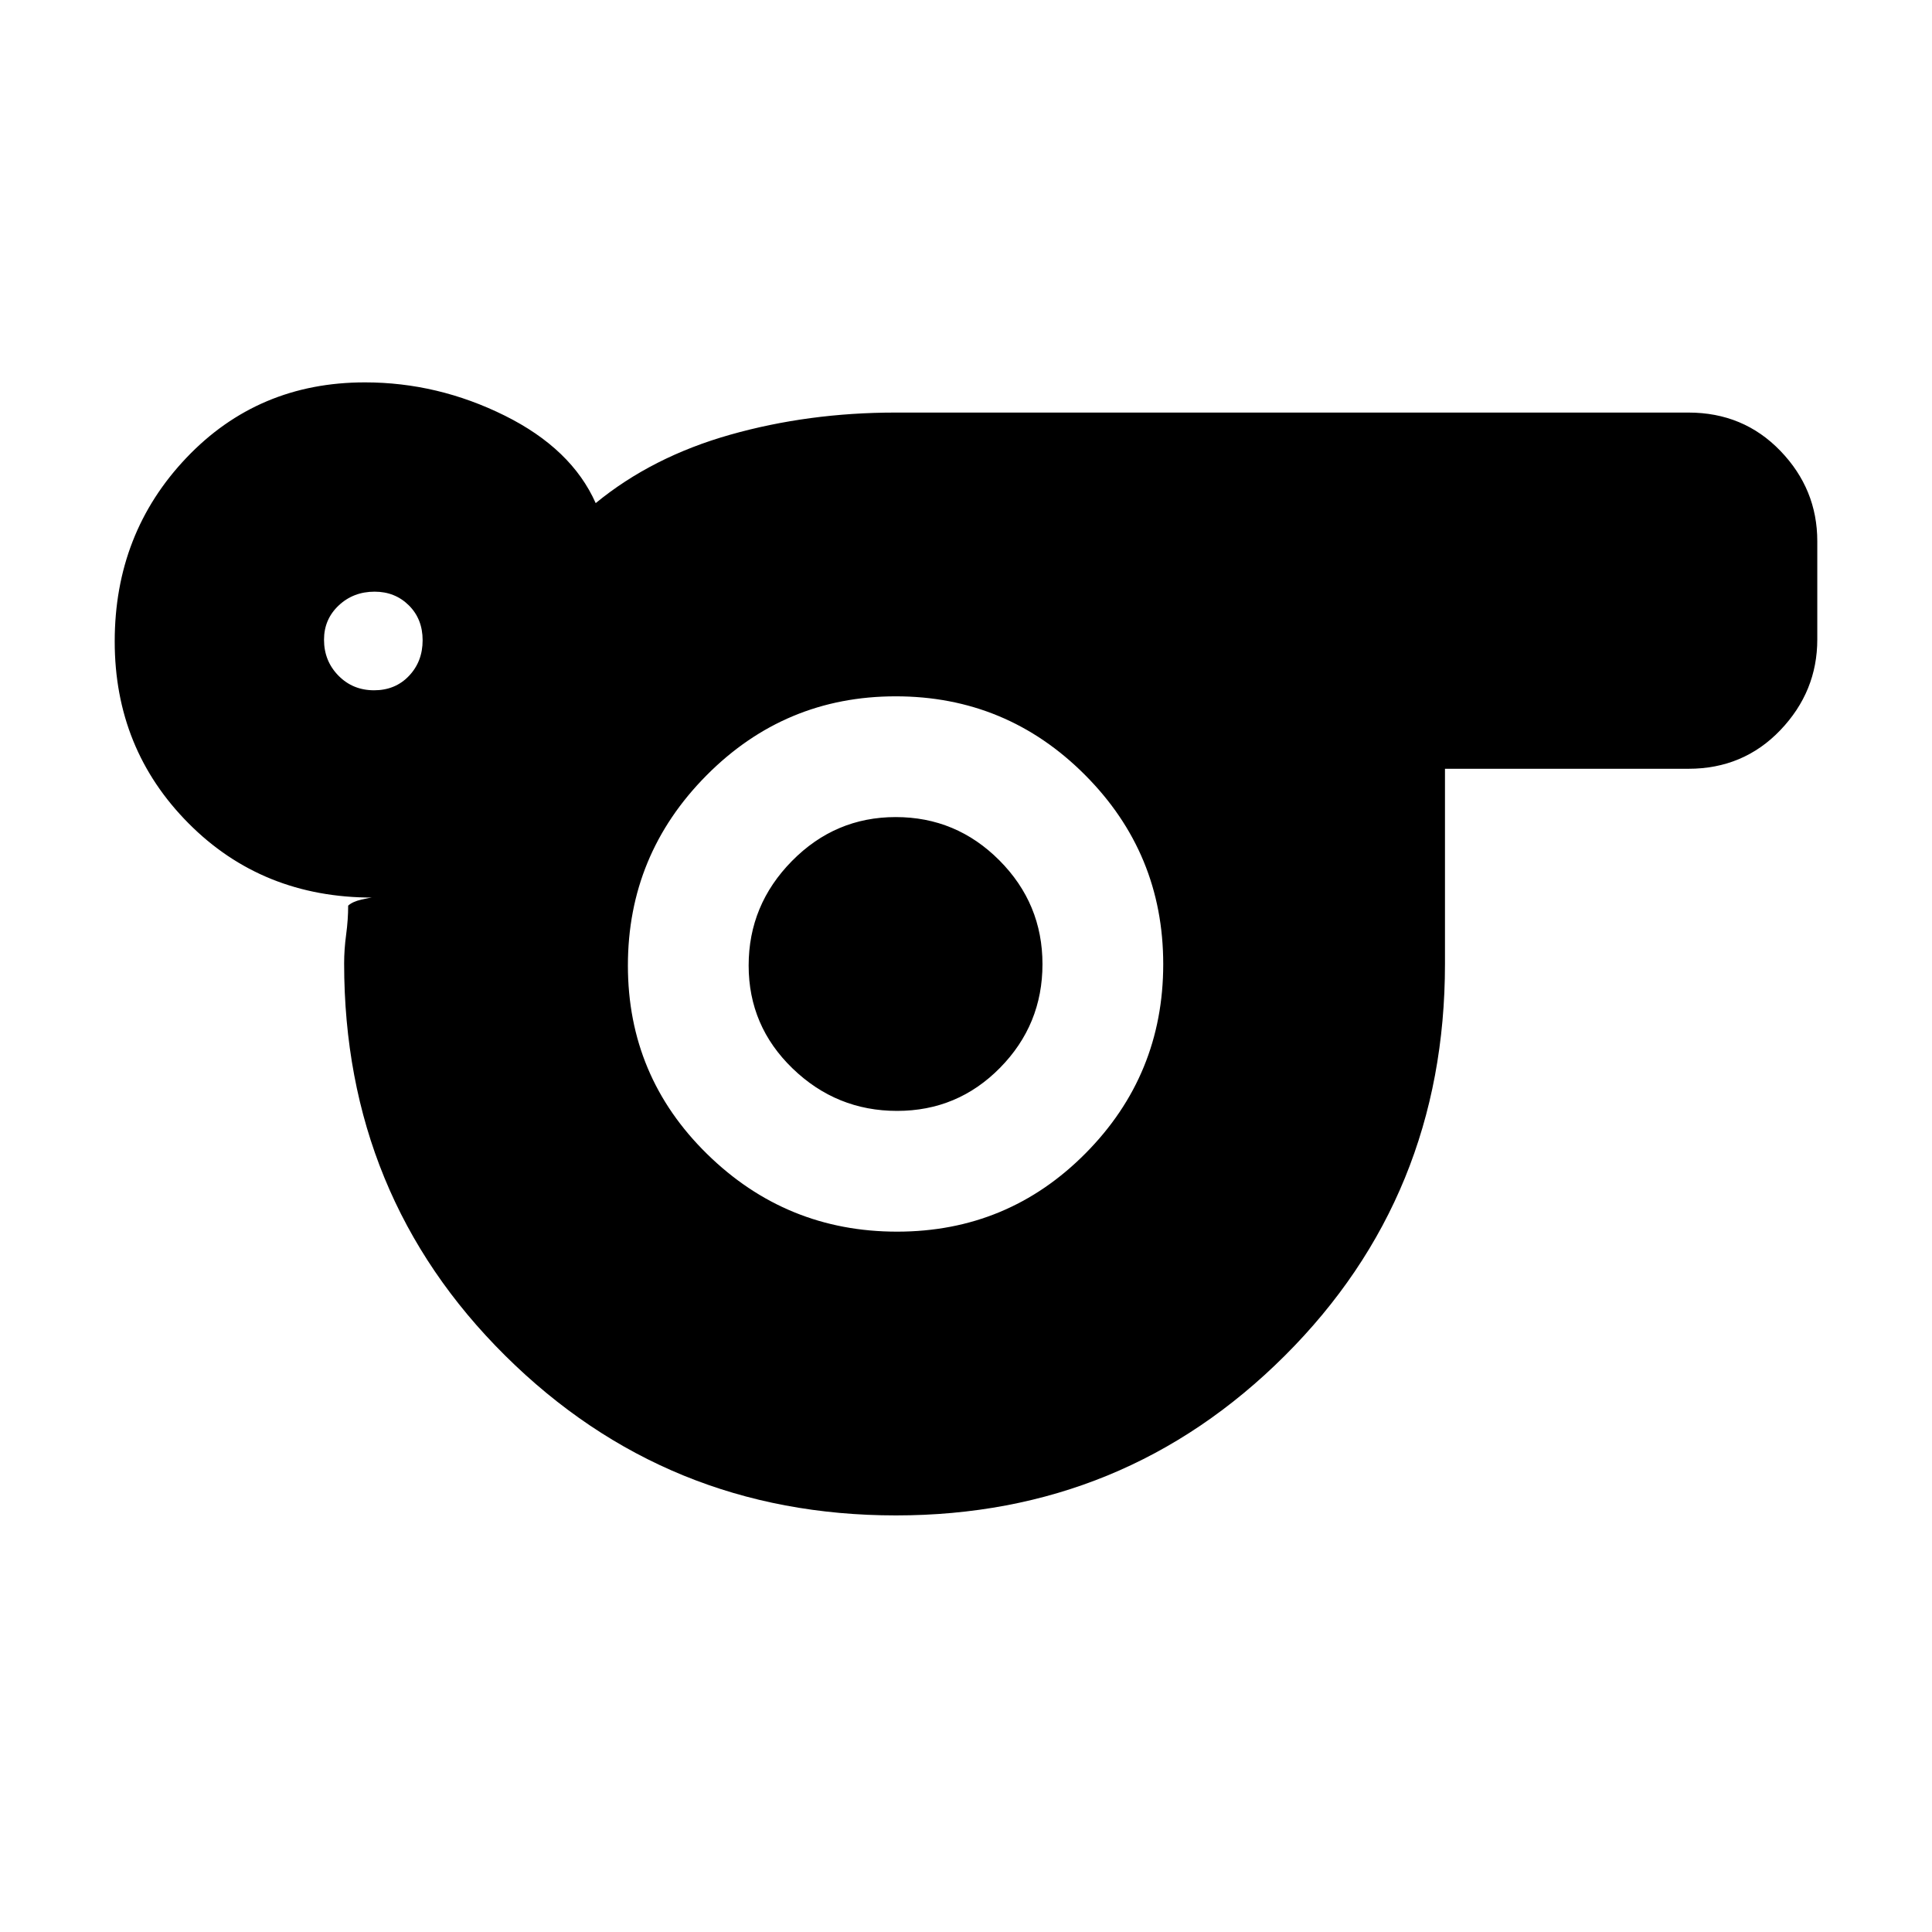 <svg xmlns="http://www.w3.org/2000/svg" height="20" viewBox="0 -960 960 960" width="20"><path d="M445.18-207q-114.1 0-194.14-79.38Q171-365.75 171-481.3q0-6.92 1-14.34t1-14.36q2.21-2 6.61-3 4.39-1 5.39-1-54.7 0-91.35-36.93Q57-587.85 57-641.25q0-53.81 35.63-91.28Q128.27-770 181.32-770q36.21 0 69.45 16.5Q284-737 296-710q28-23 66.86-34T445-755h394q27.3 0 45.65 19.02Q903-716.95 903-691.09v48.83q0 25.86-18.35 45.06Q866.3-578 839-578H718v97q0 115.25-79.57 194.62Q558.85-207 445.18-207ZM185.86-617q10.57 0 17.35-7.15 6.79-7.14 6.79-17.71 0-10.56-6.86-17.35-6.86-6.79-17-6.79-10.57 0-17.85 6.86-7.29 6.86-7.29 17 0 10.56 7.15 17.85 7.14 7.29 17.71 7.29Zm259.9 269q55.07 0 93.65-38.93 38.59-38.93 38.59-94T539.07-575q-38.93-39-94-39T351-574.66q-39 39.35-39 94.42t39.34 93.65Q390.69-348 445.76-348Zm-.01-60q30.08 0 51.17-21.42Q518-450.84 518-480.92t-21.42-51.58q-21.42-21.5-51.5-21.5t-51.58 21.84Q372-510.33 372-480.25t21.84 51.17Q415.67-408 445.75-408Zm-.75-73Z"/></svg>